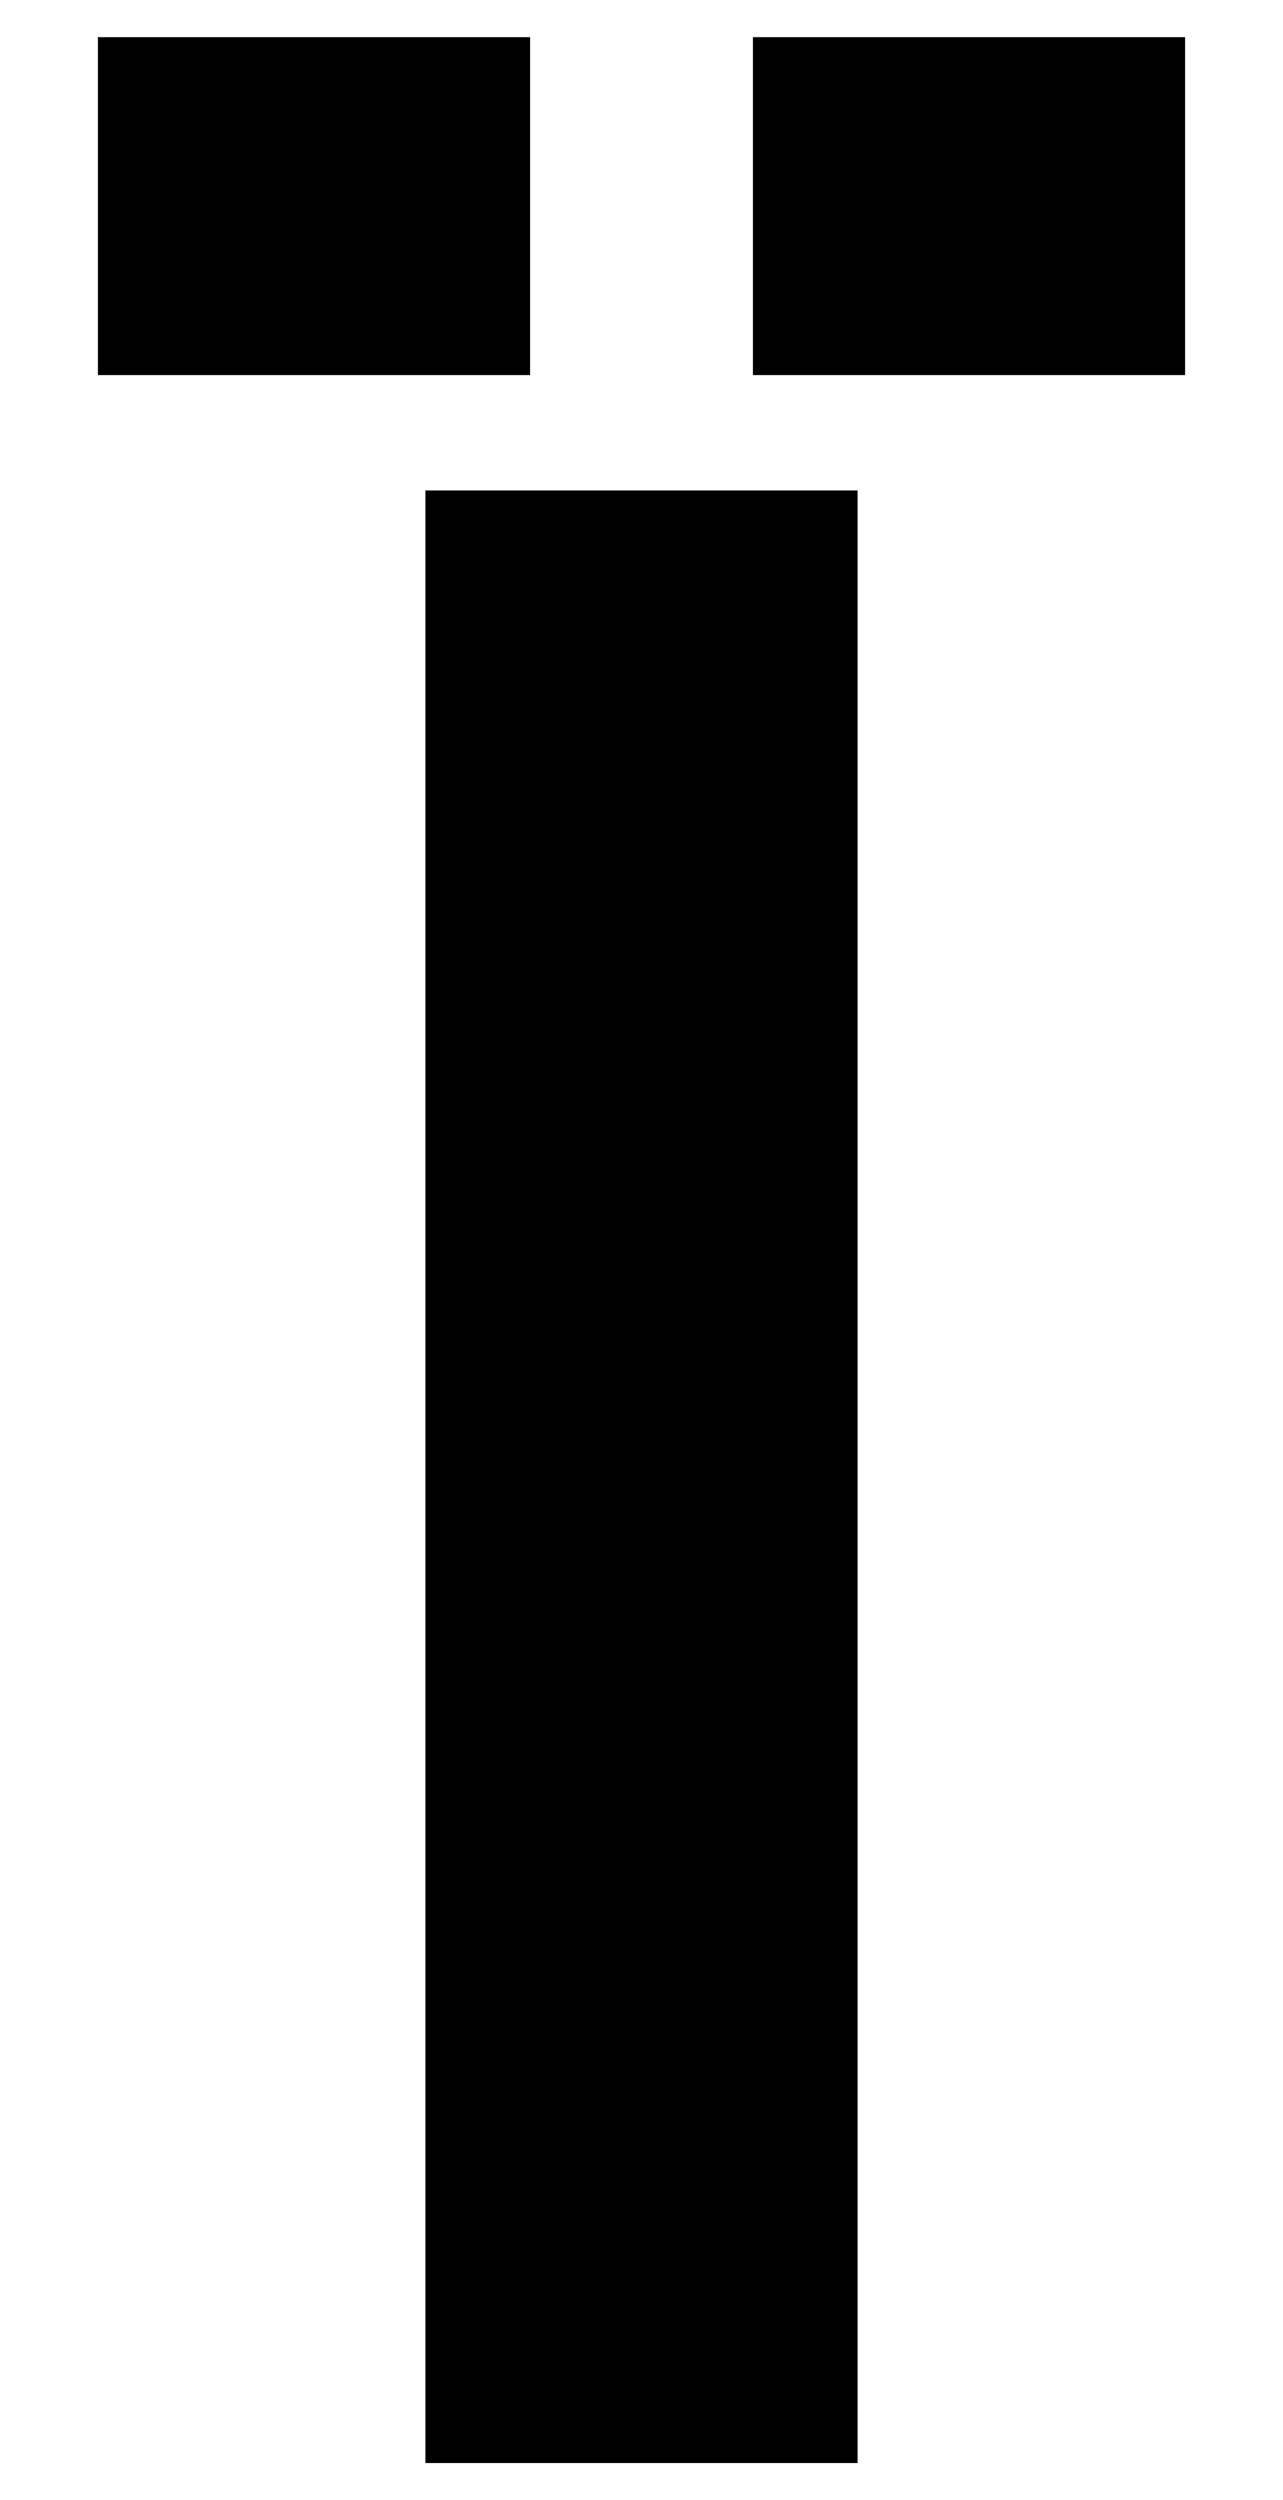 <?xml version="1.0" encoding="UTF-8"?>
<svg xmlns="http://www.w3.org/2000/svg" width="380" height="740" version="1.1" viewBox="0 0 380 740" preserveAspectRatio="none">
  <!-- Generator: Adobe Illustrator 28.7.1, SVG Export Plug-In . SVG Version: 1.2.0 Build 142)  -->
  <g>
    <g id="Layer_2">
      <path d="M254,729V145.168H126v583.832h128ZM223,11v100.016h128V11h-128ZM29,11v100.016h128V11H29Z"/>
    </g>
  </g>
</svg>